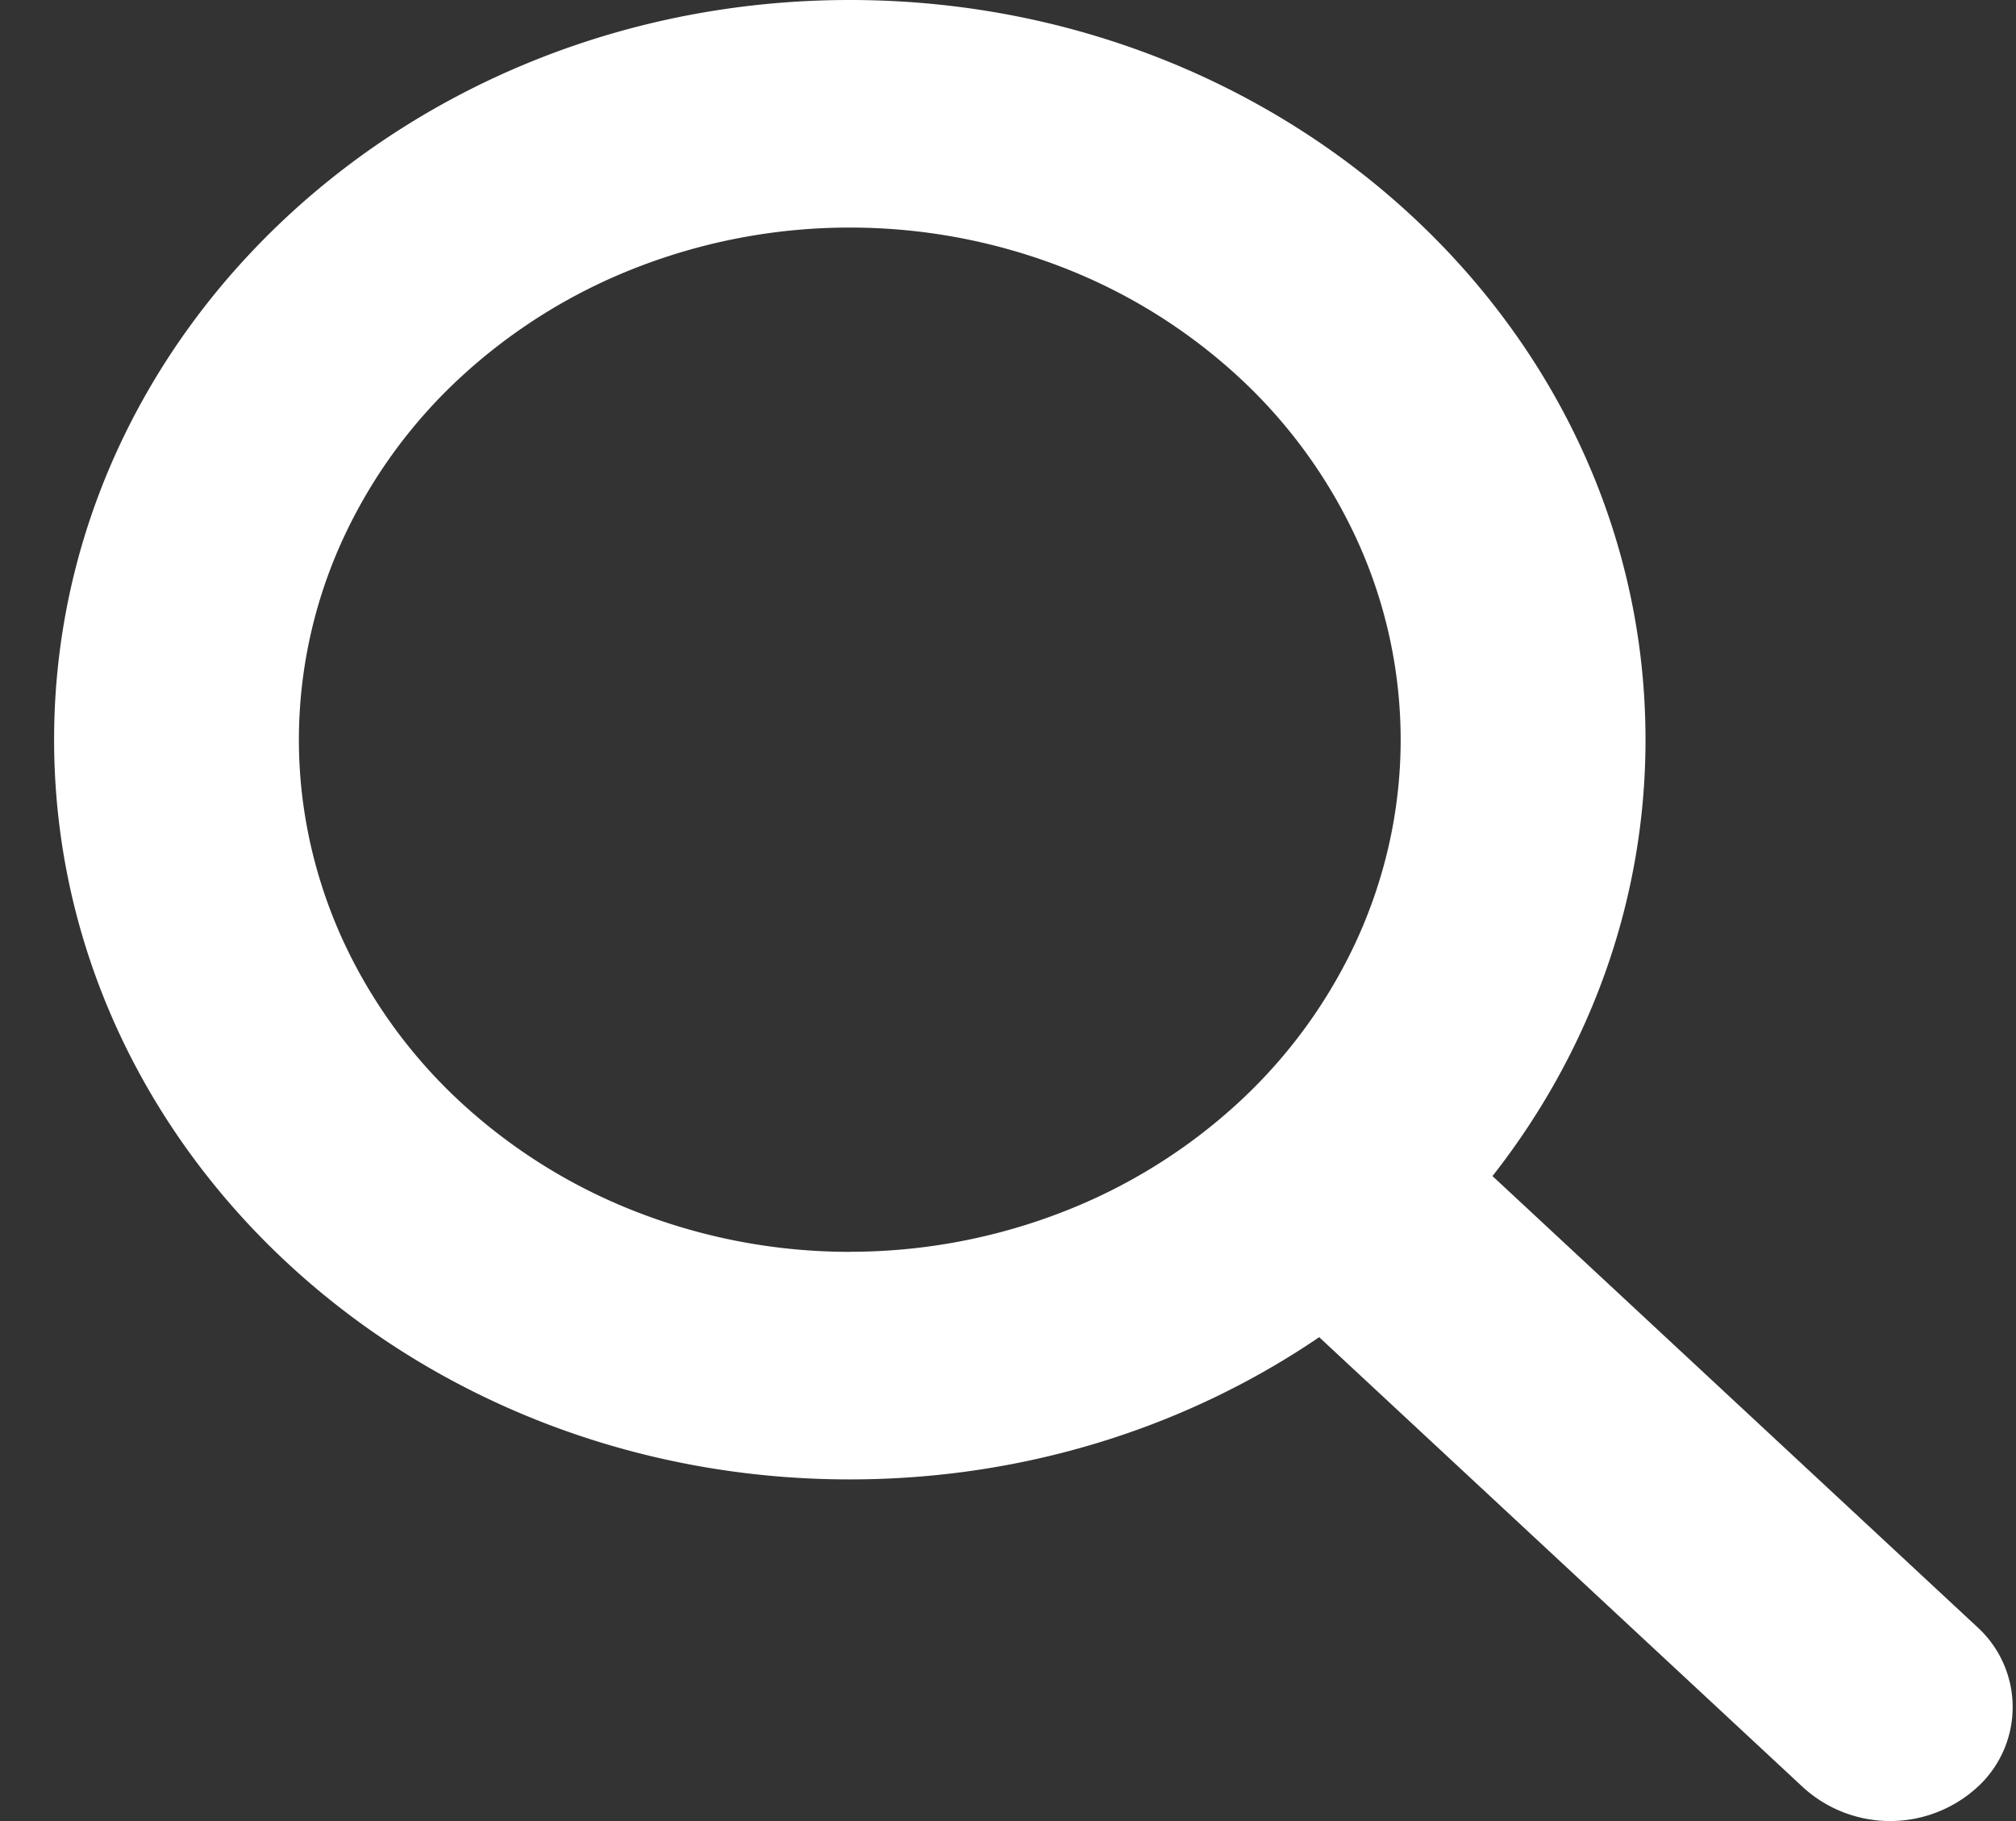 <svg width="31" height="28" fill="none" xmlns="http://www.w3.org/2000/svg"><rect width="100%" height="100%" fill="#333333" stroke="none"/><path d="M25.303 11.373c0 2.51-.877 4.829-2.353 6.71l7.447 6.927a1.666 1.666 0 010 2.477 1.988 1.988 0 01-2.665 0l-7.447-6.927c-2.023 1.377-4.518 2.187-7.218 2.187-6.759 0-12.235-5.091-12.235-11.374C.832 5.091 6.308 0 13.067 0c6.76 0 12.236 5.09 12.236 11.373zm-12.236 7.874a9.032 9.032 0 003.242-.6 8.541 8.541 0 002.748-1.706 7.863 7.863 0 001.836-2.554c.426-.956.645-1.98.645-3.014a7.388 7.388 0 00-.645-3.013 7.862 7.862 0 00-1.836-2.554 8.54 8.54 0 00-2.748-1.707 9.031 9.031 0 00-3.242-.6 9.031 9.031 0 00-3.241.6 8.54 8.54 0 00-2.749 1.707A7.862 7.862 0 005.241 8.36a7.395 7.395 0 00-.645 3.013c0 1.034.22 2.058.645 3.014a7.863 7.863 0 001.836 2.554 8.541 8.541 0 002.749 1.707 9.02 9.02 0 003.241.6z" fill="#fff"/></svg>